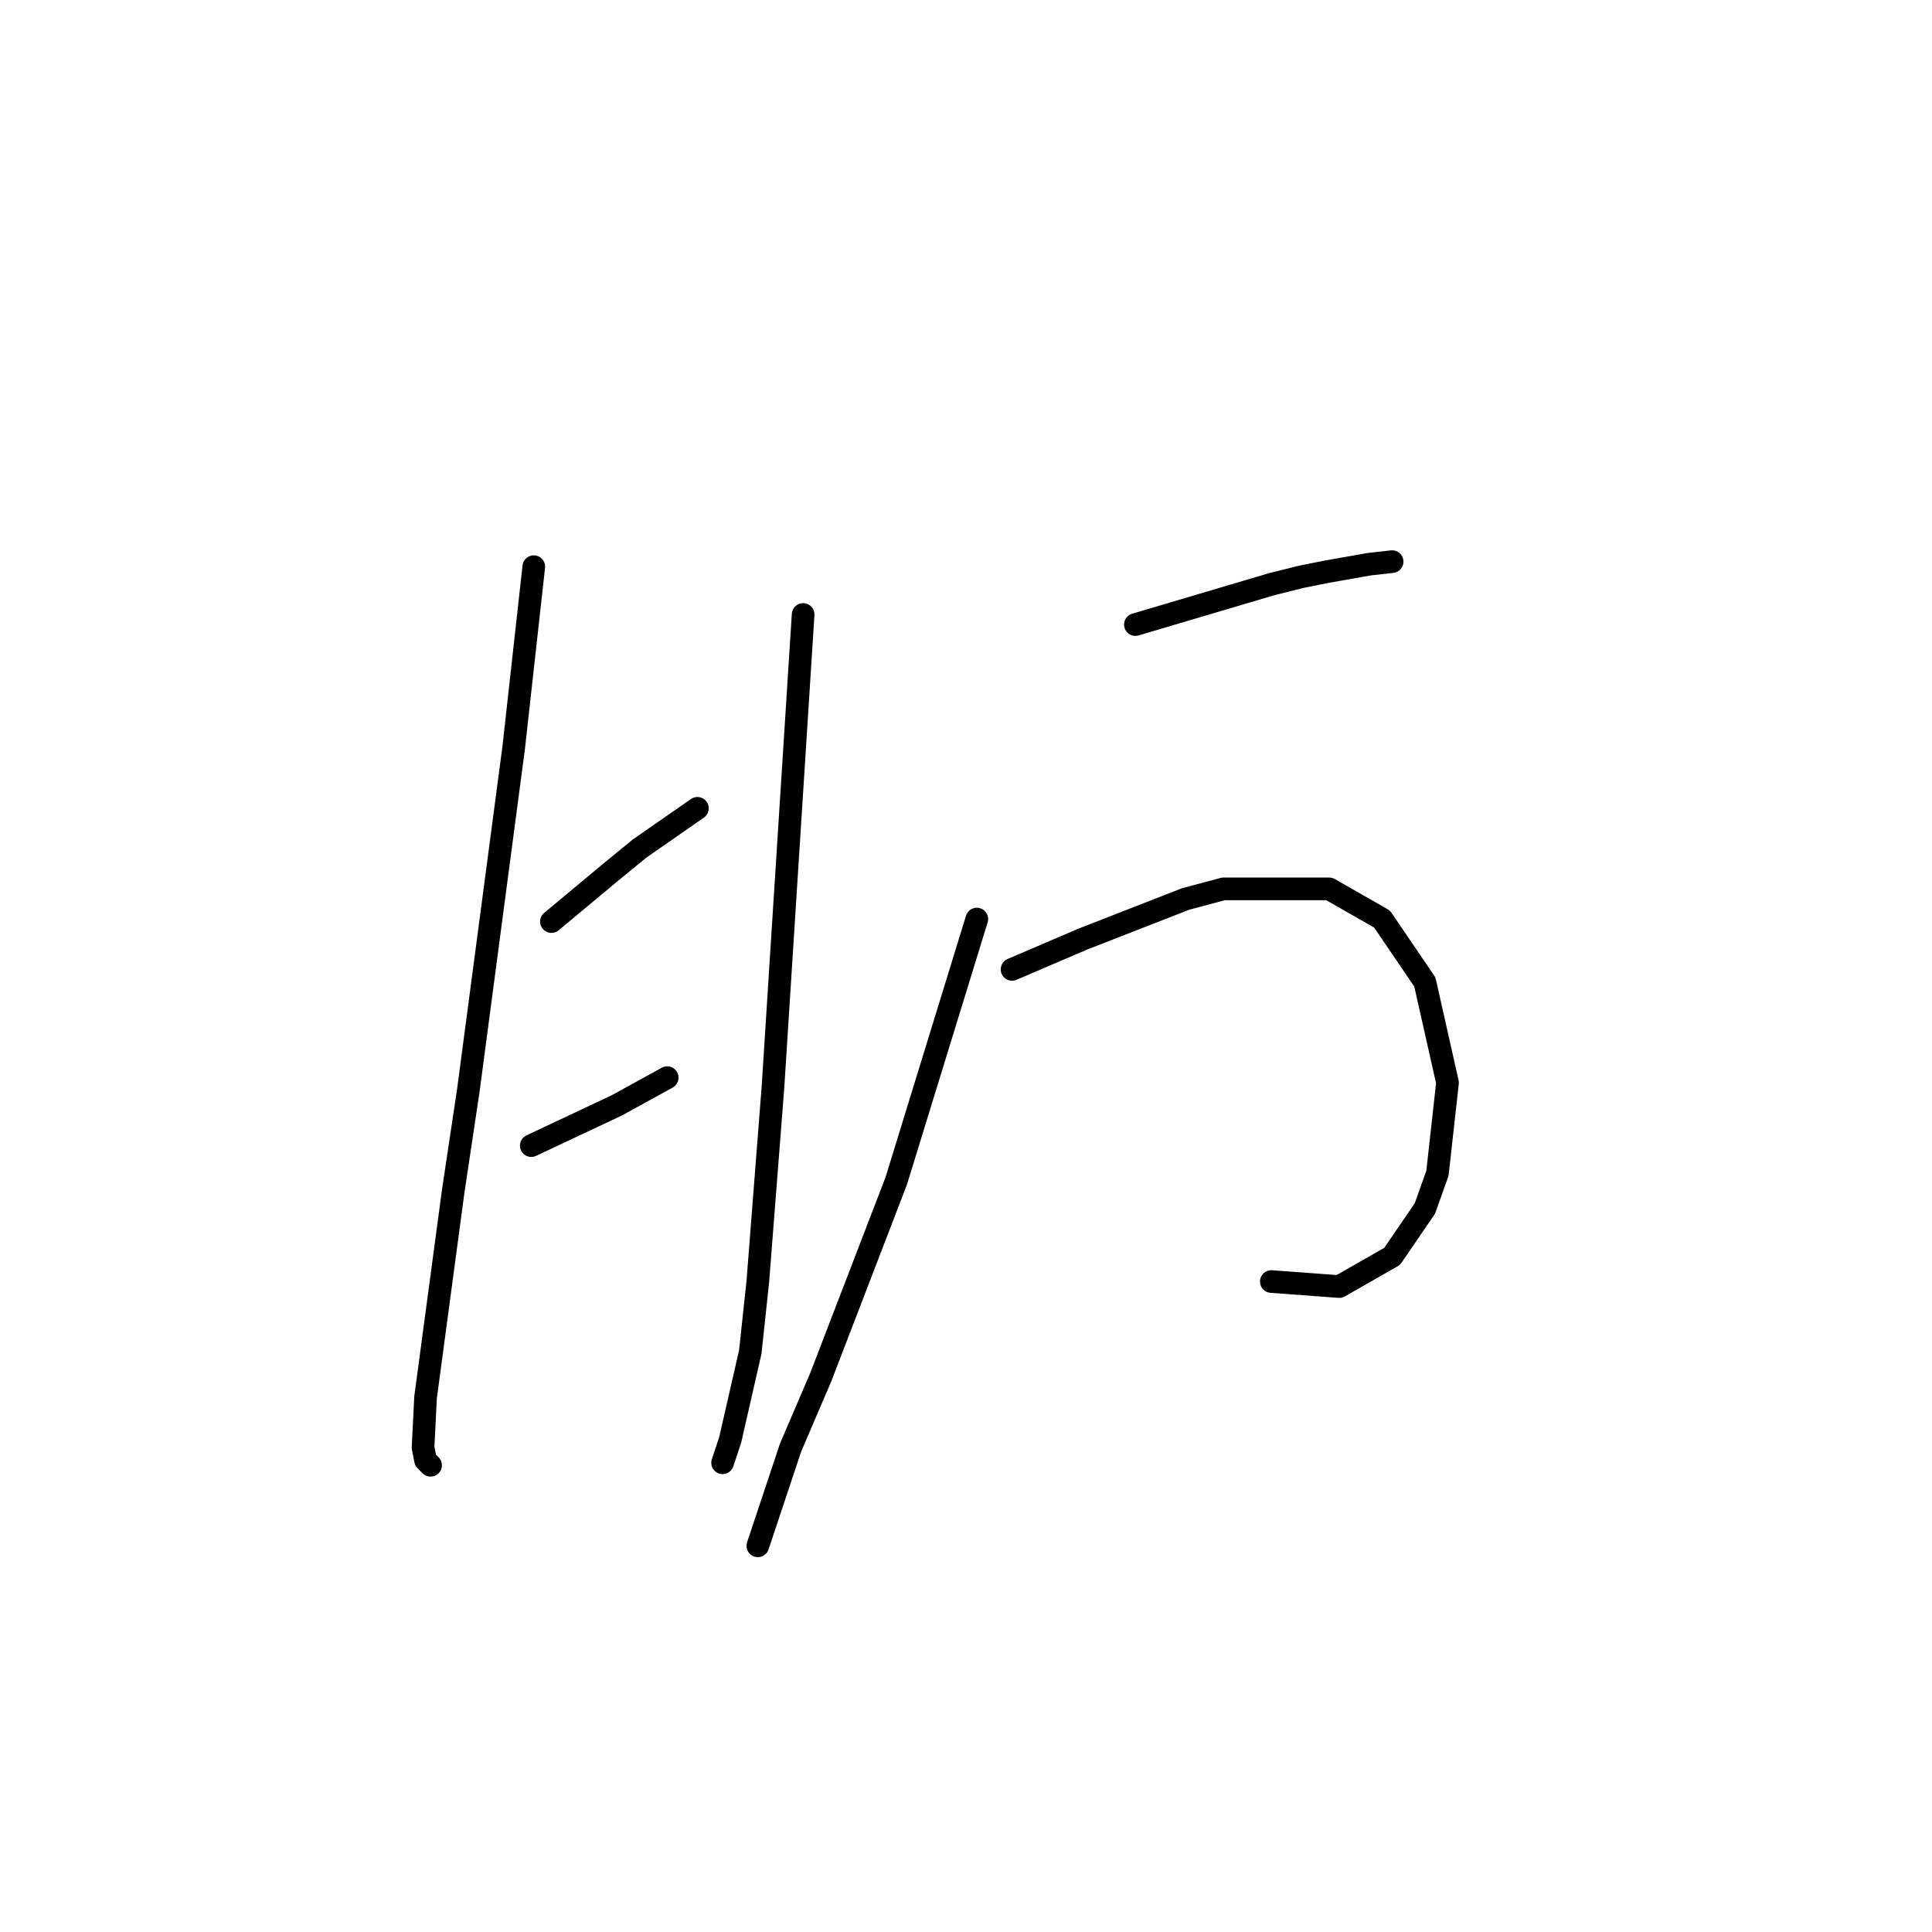<?xml version="1.0" standalone="no"?>
    <svg width="256" height="256" xmlns="http://www.w3.org/2000/svg" version="1.1">
    <polyline stroke="black" stroke-width="3" stroke-linecap="round" fill="transparent" stroke-linejoin="round" points="70.731 75.087 69.397 87.094 68.063 99.102 62.059 144.462 60.058 157.803 56.389 185.153 56.056 191.823 56.389 193.491 57.056 194.158 57.056 194.158 " />
        <polyline stroke="black" stroke-width="3" stroke-linecap="round" fill="transparent" stroke-linejoin="round" points="106.419 81.424 104.418 112.776 102.417 144.128 100.415 169.81 99.415 179.149 96.747 190.823 95.746 193.824 95.746 193.824 " />
        <polyline stroke="black" stroke-width="3" stroke-linecap="round" fill="transparent" stroke-linejoin="round" points="73.066 122.115 77.068 118.78 81.071 115.445 84.74 112.443 92.411 107.106 92.411 107.106 " />
        <polyline stroke="black" stroke-width="3" stroke-linecap="round" fill="transparent" stroke-linejoin="round" points="70.398 151.799 76.068 149.131 81.738 146.463 88.408 142.794 88.408 142.794 " />
        <polyline stroke="black" stroke-width="3" stroke-linecap="round" fill="transparent" stroke-linejoin="round" points="150.445 82.758 159.451 80.09 168.456 77.422 172.458 76.421 175.794 75.754 181.464 74.754 184.465 74.42 184.465 74.42 " />
        <polyline stroke="black" stroke-width="3" stroke-linecap="round" fill="transparent" stroke-linejoin="round" points="134.102 128.452 138.772 126.451 143.441 124.45 157.116 119.113 162.119 117.779 176.127 117.779 183.131 121.782 188.801 130.12 191.803 143.461 190.469 155.468 188.801 160.138 184.465 166.475 177.461 170.477 168.456 169.81 168.456 169.81 " />
        <polyline stroke="black" stroke-width="3" stroke-linecap="round" fill="transparent" stroke-linejoin="round" points="129.433 121.782 124.096 139.125 118.76 156.469 108.754 182.484 104.751 191.823 100.415 204.831 100.415 204.831 " />
        </svg>